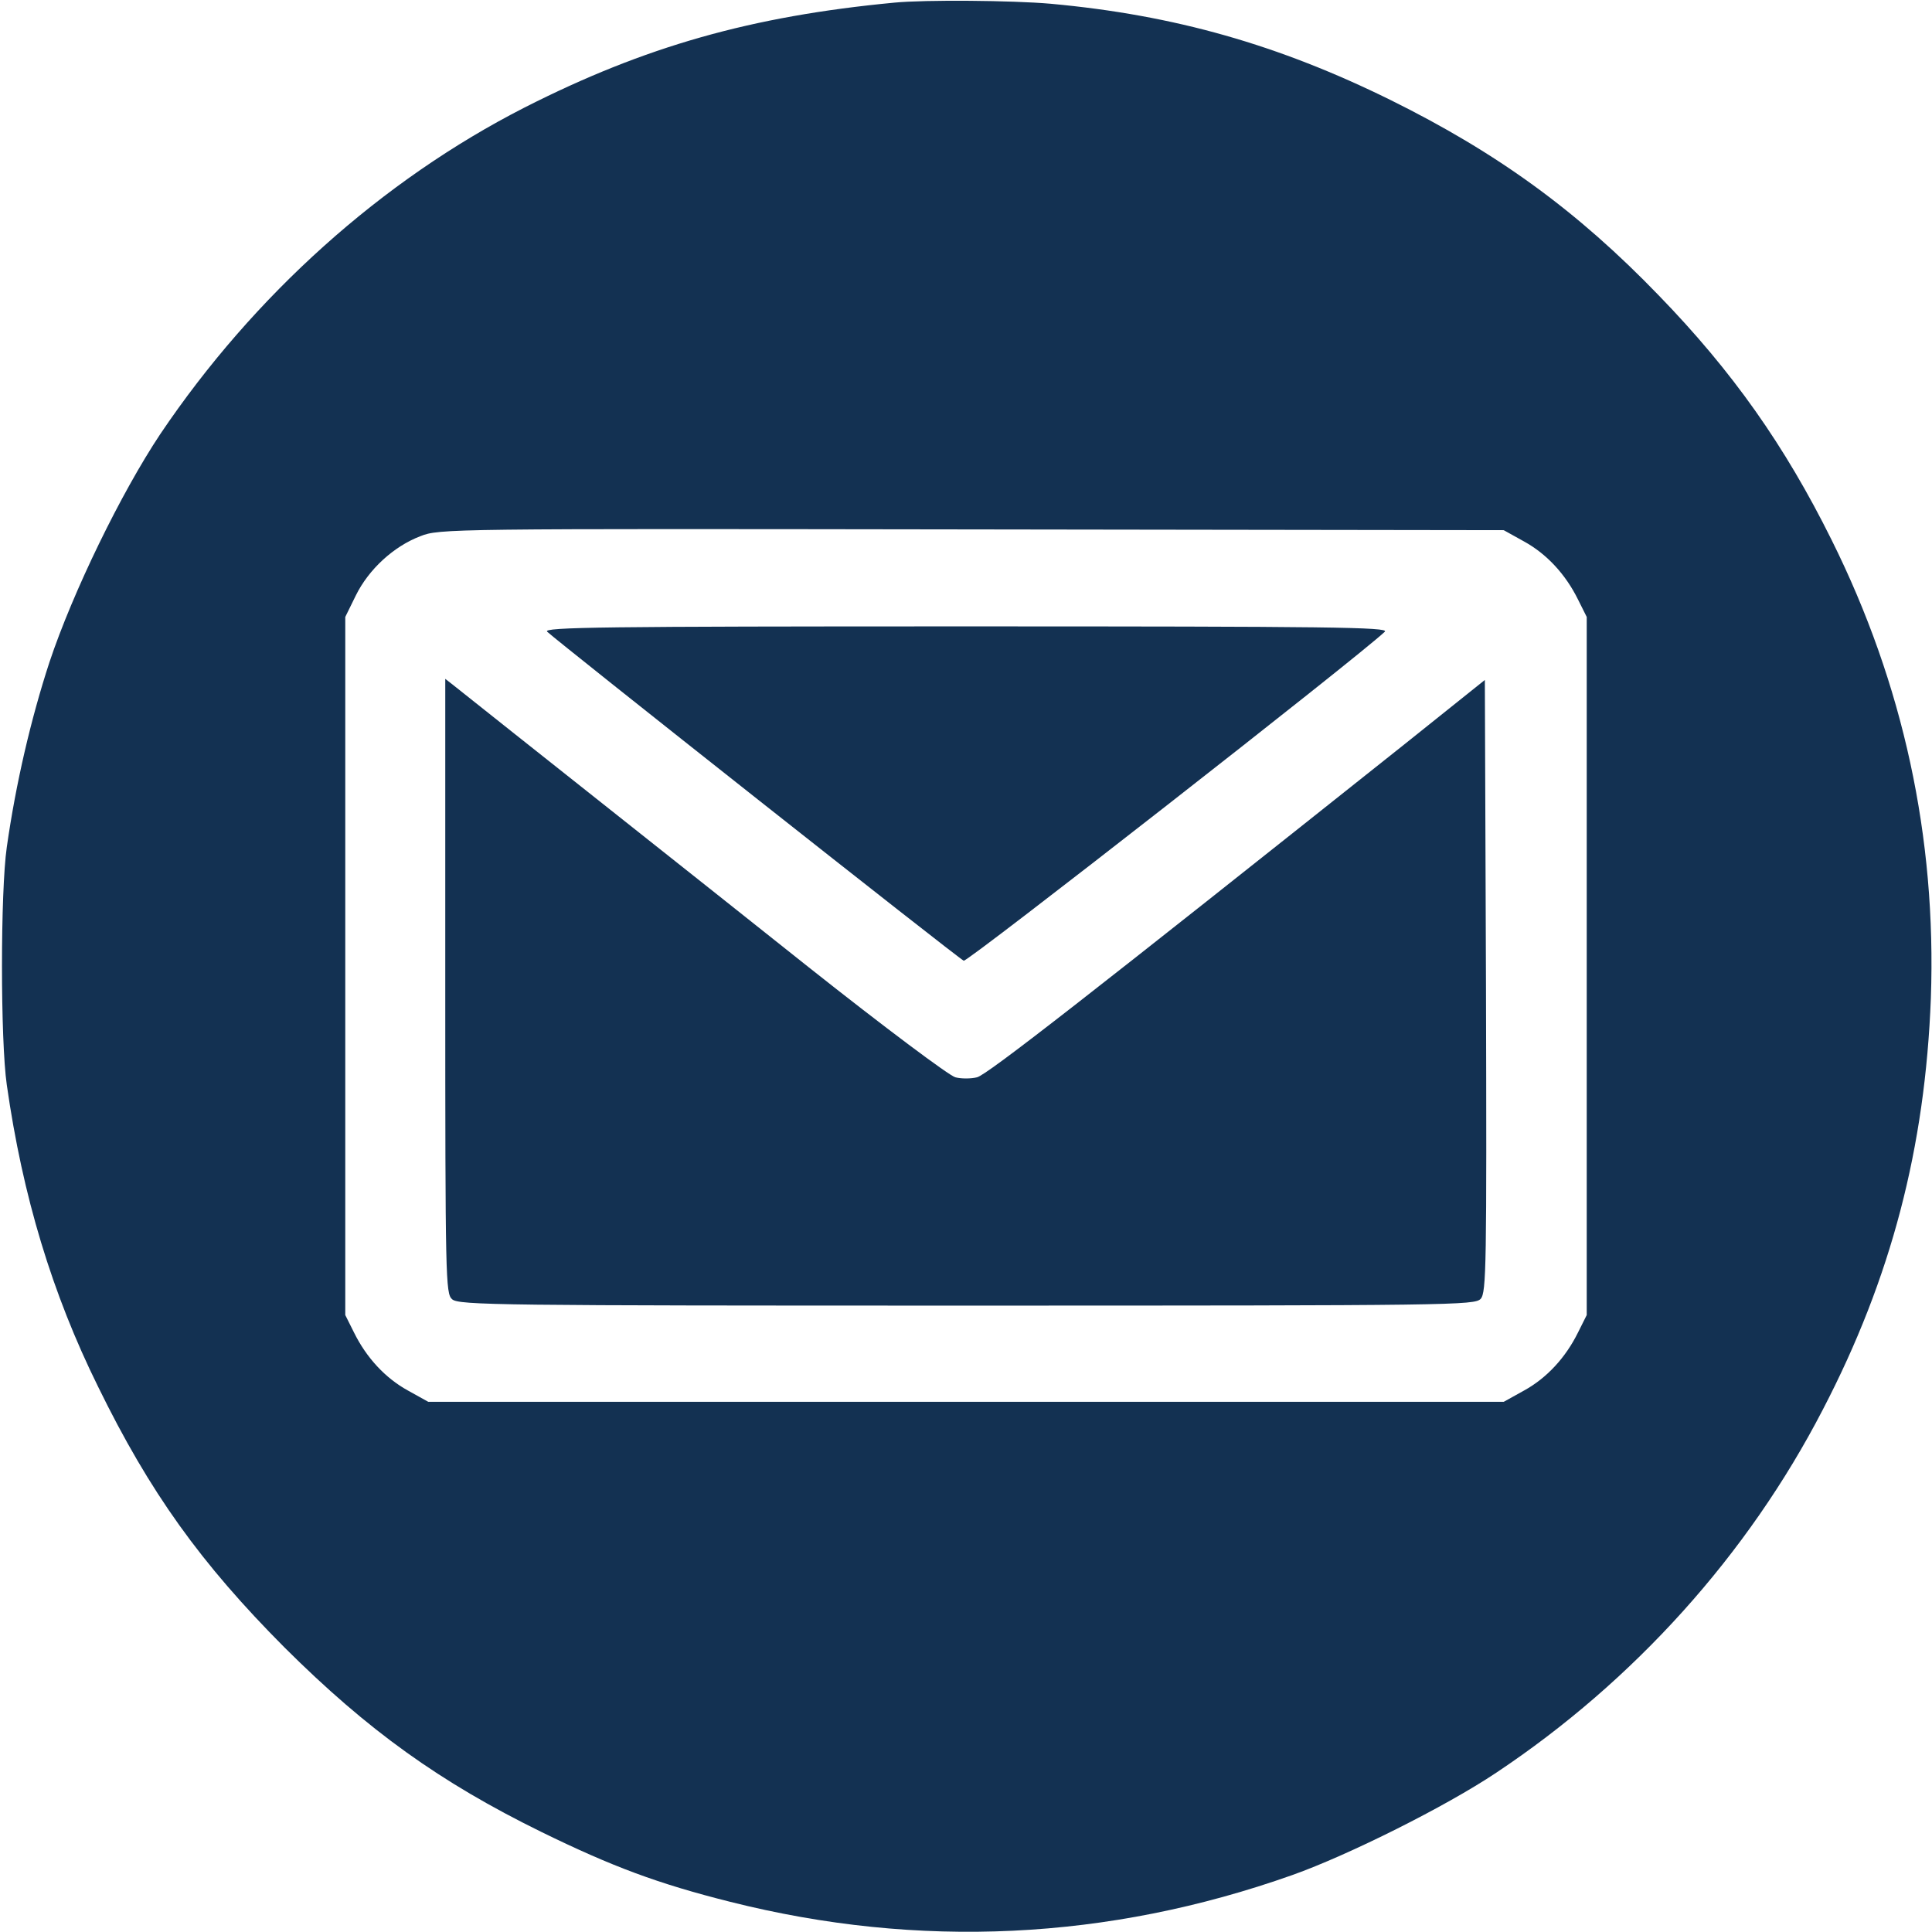 <?xml version="1.0" standalone="no"?>
<!DOCTYPE svg PUBLIC "-//W3C//DTD SVG 20010904//EN"
 "http://www.w3.org/TR/2001/REC-SVG-20010904/DTD/svg10.dtd">
<svg version="1.0" xmlns="http://www.w3.org/2000/svg"
 width="512pt" height="512pt" viewBox="0 0 512 512"
 preserveAspectRatio="xMidYMid meet">

<g transform="translate(0,512) scale(0.1,-0.1)"
fill="#133152" stroke="none">
<path d="M2370 5113 c-379 -36 -661 -116 -980 -278 -378 -193 -717 -497 -965
-865 -104 -156 -232 -419 -294 -605 -49 -150 -89 -321 -113 -490 -17 -118 -17
-512 0 -630 42 -295 120 -553 242 -800 137 -280 272 -468 494 -691 221 -220
412 -357 681 -489 188 -92 309 -137 500 -185 500 -126 1002 -102 1490 71 149
53 407 182 540 271 365 243 667 578 866 963 181 348 271 694 286 1090 15 426
-73 832 -263 1214 -124 250 -263 447 -458 648 -216 224 -428 378 -711 518
-296 146 -572 225 -900 255 -102 9 -333 11 -415 3z m1669 -1428 c60 -33 110
-87 143 -154 l23 -46 0 -925 0 -925 -23 -46 c-33 -67 -83 -121 -143 -154 l-54
-30 -1425 0 -1425 0 -54 30 c-60 33 -110 87 -143 154 l-23 46 0 925 0 925 28
57 c34 69 100 130 171 157 50 20 76 20 1461 18 l1410 -2 54 -30z"/>
<path d="M1450 3446 c32 -30 1091 -867 1104 -872 10 -4 1048 807 1116 872 12
12 -145 14 -1110 14 -961 0 -1122 -2 -1110 -14z"/>
<path d="M1180 2507 c0 -776 1 -815 18 -830 17 -16 126 -17 1364 -17 1292 0
1346 1 1362 18 15 17 16 86 14 829 l-3 811 -210 -168 c-837 -666 -1111 -880
-1136 -885 -16 -4 -42 -4 -57 0 -15 3 -190 134 -388 291 -285 227 -807 640
-941 747 l-23 18 0 -814z"/>
</g>
</svg>
